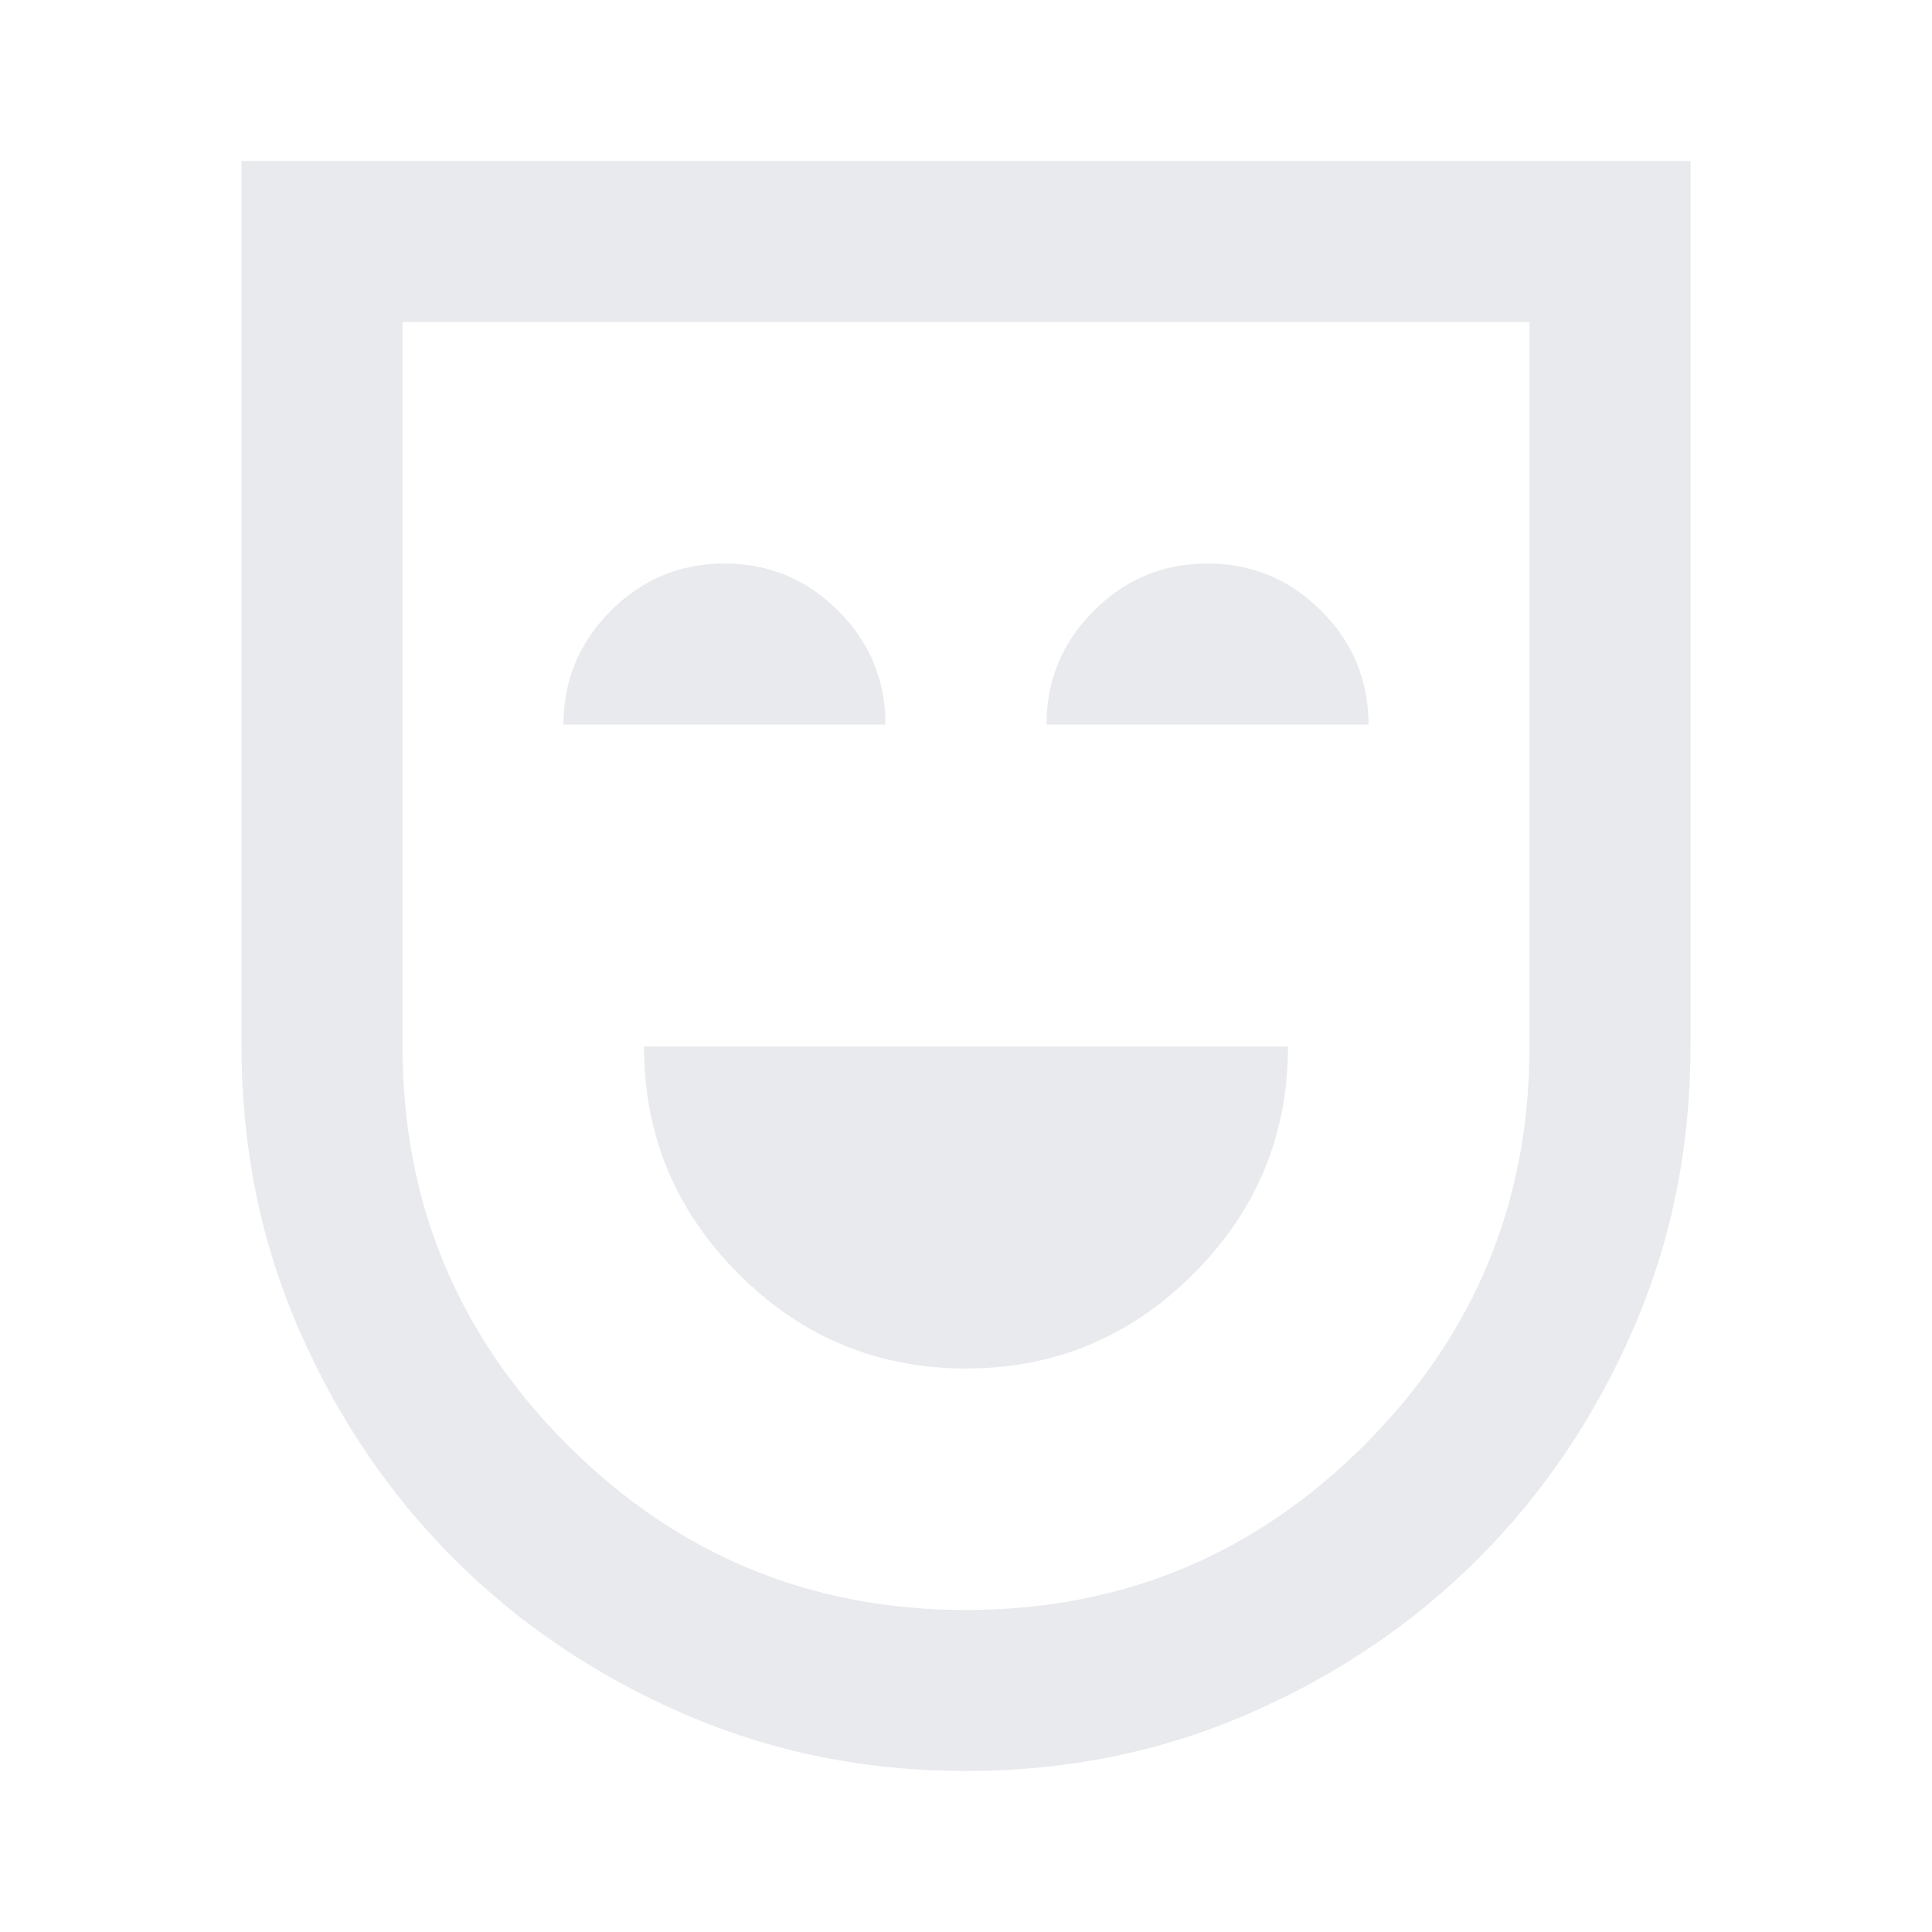 <svg xmlns="http://www.w3.org/2000/svg" height="24px" viewBox="0 -960 960 960" width="24px" fill="#e8eaed"><path d="M480-280q66 0 113-47t47-113H320q0 66 47 113t113 47ZM280-600h160q0-33-23.5-56.5T360-680q-33 0-56.5 23.5T280-600Zm240 0h160q0-33-23.5-56.5T600-680q-33 0-56.5 23.5T520-600ZM480-80q-75 0-140.5-28.5t-114-77q-48.5-48.5-77-114T120-440v-440h720v440q0 75-28.5 140.5t-77 114q-48.5 48.5-114 77T480-80Zm0-80q116 0 198-82t82-198v-360H200v360q0 116 82 198t198 82Zm0-320Z"/></svg>